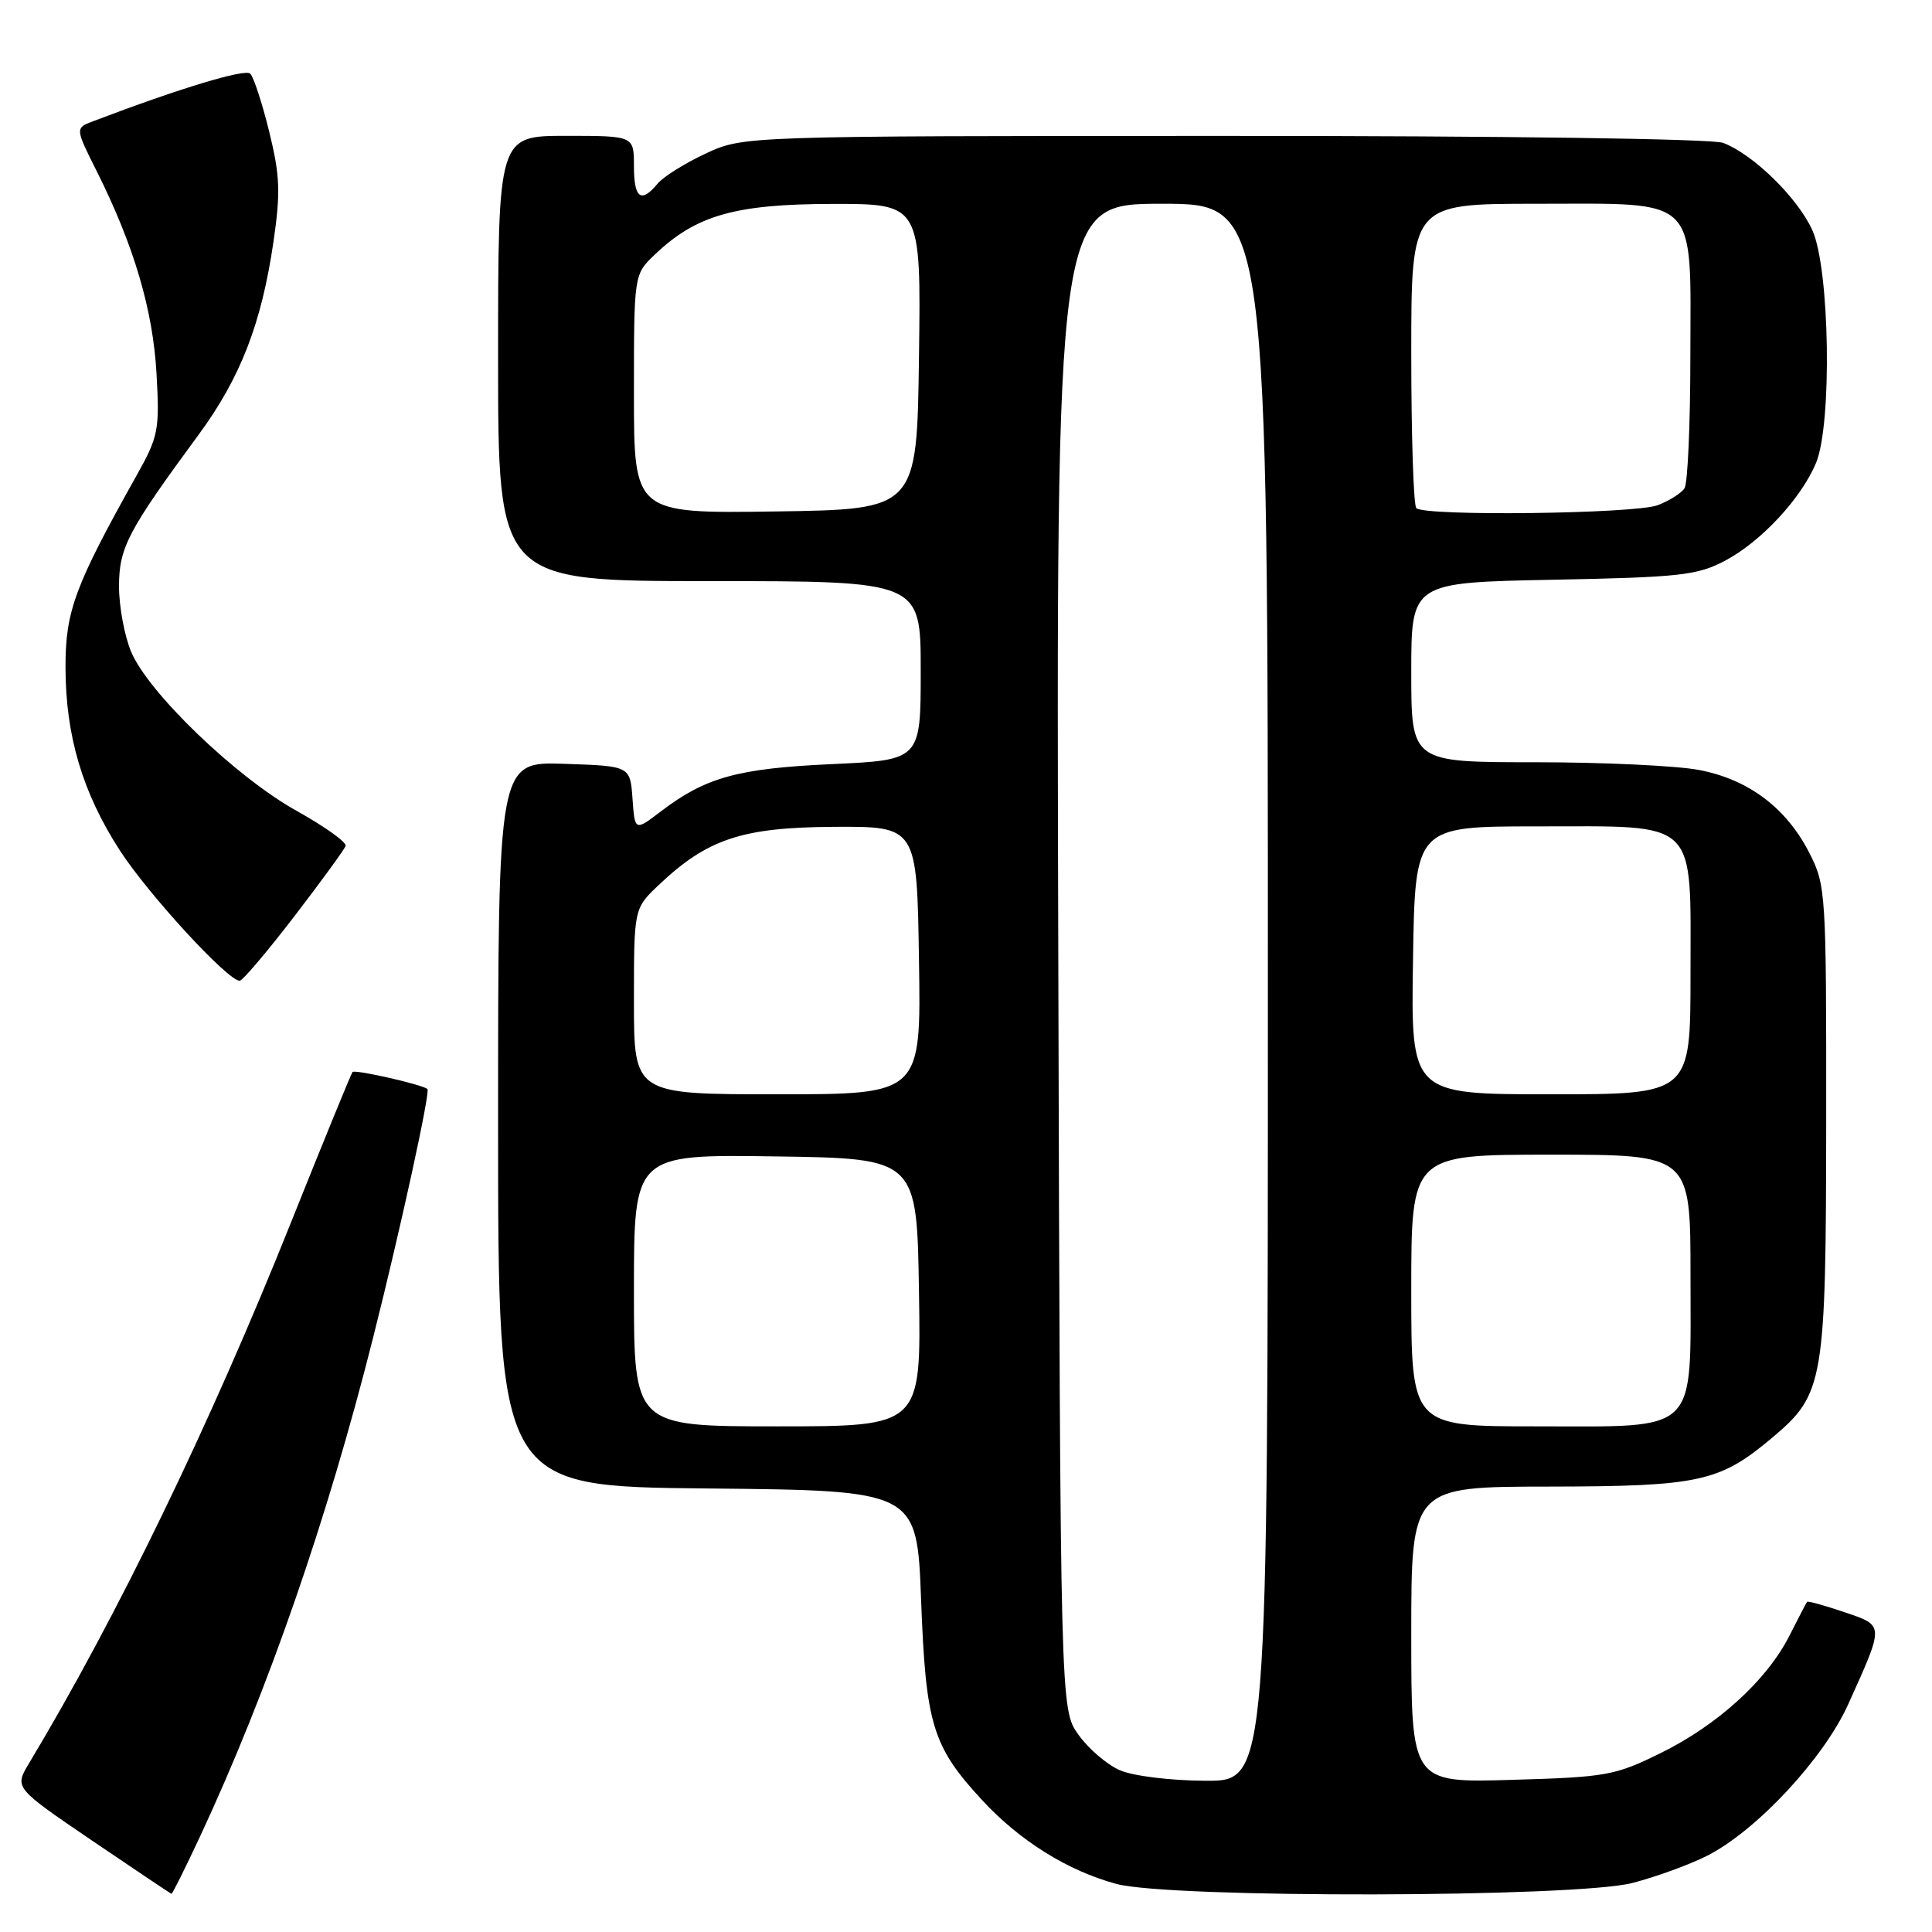 <?xml version="1.0" encoding="UTF-8" standalone="no"?>
<!DOCTYPE svg PUBLIC "-//W3C//DTD SVG 1.1//EN" "http://www.w3.org/Graphics/SVG/1.1/DTD/svg11.dtd" >
<svg xmlns="http://www.w3.org/2000/svg" xmlns:xlink="http://www.w3.org/1999/xlink" version="1.1" viewBox="0 0 256 256">
 <g >
 <path fill="currentColor"
d=" M 26.55 243.25 C 35.53 223.97 43.41 201.23 49.50 177.00 C 53.10 162.72 57.03 144.70 56.64 144.31 C 56.06 143.73 47.01 141.67 46.71 142.05 C 46.51 142.30 42.84 151.28 38.55 162.00 C 27.80 188.87 15.55 214.16 3.82 233.69 C 1.91 236.89 1.91 236.89 12.20 243.89 C 17.87 247.73 22.60 250.91 22.72 250.94 C 22.84 250.97 24.56 247.51 26.55 243.25 Z  M 216.32 249.50 C 219.48 248.68 223.94 247.05 226.24 245.88 C 232.80 242.53 241.69 232.97 244.92 225.78 C 249.71 215.14 249.72 215.43 244.36 213.61 C 241.78 212.73 239.57 212.12 239.45 212.25 C 239.34 212.39 238.29 214.40 237.12 216.72 C 234.15 222.60 227.64 228.55 220.07 232.28 C 214.01 235.27 212.87 235.48 200.32 235.84 C 187.00 236.23 187.00 236.23 187.00 216.62 C 187.00 197.00 187.00 197.00 205.25 196.98 C 225.23 196.95 227.87 196.37 234.89 190.45 C 241.69 184.71 241.95 183.15 241.98 148.46 C 242.00 118.22 241.94 117.31 239.75 113.02 C 236.70 107.04 231.67 103.26 225.10 102.02 C 222.15 101.46 212.36 101.00 203.36 101.00 C 187.00 101.00 187.00 101.00 187.00 89.09 C 187.00 77.19 187.00 77.19 205.75 76.82 C 222.65 76.49 224.90 76.24 228.59 74.29 C 233.35 71.77 238.66 66.06 240.63 61.35 C 242.78 56.19 242.46 35.60 240.14 30.49 C 238.18 26.19 232.32 20.45 228.32 18.93 C 226.90 18.39 199.20 18.00 162.18 18.01 C 98.50 18.02 98.50 18.02 93.50 20.35 C 90.75 21.63 87.88 23.43 87.13 24.34 C 84.94 26.99 84.00 26.29 84.00 22.00 C 84.00 18.00 84.00 18.00 75.00 18.00 C 66.00 18.00 66.00 18.00 66.00 47.50 C 66.00 77.00 66.00 77.00 94.00 77.00 C 122.00 77.00 122.00 77.00 122.00 88.85 C 122.00 100.71 122.00 100.71 110.22 101.25 C 97.74 101.82 93.49 103.00 87.56 107.52 C 84.12 110.14 84.12 110.14 83.81 105.82 C 83.50 101.50 83.50 101.50 74.75 101.21 C 66.00 100.92 66.00 100.92 66.00 148.95 C 66.00 196.97 66.00 196.97 93.75 197.23 C 121.50 197.50 121.50 197.50 122.05 212.00 C 122.67 228.51 123.55 231.39 130.12 238.51 C 135.09 243.90 141.48 247.89 147.93 249.63 C 155.05 251.55 208.84 251.45 216.32 249.50 Z  M 39.00 121.42 C 42.58 116.76 45.63 112.56 45.80 112.09 C 45.96 111.61 43.03 109.52 39.30 107.44 C 31.28 102.98 19.64 91.78 17.37 86.35 C 16.49 84.24 15.77 80.35 15.77 77.71 C 15.77 72.56 16.93 70.36 26.31 57.61 C 31.87 50.05 34.65 42.88 36.24 32.01 C 37.19 25.48 37.10 23.26 35.67 17.44 C 34.74 13.66 33.61 10.21 33.16 9.76 C 32.48 9.08 23.80 11.70 12.35 16.06 C 9.95 16.97 9.95 16.97 12.84 22.73 C 17.76 32.57 20.26 41.05 20.74 49.50 C 21.16 57.00 20.99 57.84 18.10 63.00 C 9.91 77.62 8.67 80.97 8.68 88.40 C 8.69 97.49 10.93 105.03 15.87 112.67 C 19.65 118.52 30.27 130.06 31.77 129.95 C 32.17 129.92 35.42 126.08 39.00 121.42 Z  M 148.40 234.57 C 146.69 233.83 144.21 231.71 142.90 229.86 C 140.50 226.50 140.50 226.50 140.23 126.75 C 139.95 27.00 139.95 27.00 153.98 27.00 C 168.00 27.00 168.00 27.00 168.00 131.50 C 168.00 236.00 168.00 236.00 159.75 235.96 C 155.11 235.94 150.14 235.33 148.40 234.57 Z  M 84.00 170.98 C 84.00 152.96 84.00 152.96 102.75 153.23 C 121.50 153.50 121.50 153.50 121.77 171.25 C 122.05 189.00 122.05 189.00 103.02 189.00 C 84.00 189.00 84.00 189.00 84.00 170.98 Z  M 187.00 171.00 C 187.00 153.00 187.00 153.00 205.50 153.00 C 224.00 153.00 224.00 153.00 224.00 169.00 C 224.00 190.27 225.31 189.00 203.50 189.00 C 187.00 189.00 187.00 189.00 187.00 171.00 Z  M 84.00 132.70 C 84.00 120.39 84.00 120.39 87.25 117.30 C 93.72 111.16 98.31 109.63 110.50 109.56 C 121.50 109.50 121.50 109.50 121.77 127.25 C 122.05 145.00 122.05 145.00 103.02 145.00 C 84.00 145.00 84.00 145.00 84.00 132.70 Z  M 187.23 127.25 C 187.50 109.50 187.50 109.50 203.65 109.50 C 225.25 109.50 224.00 108.30 224.00 129.15 C 224.00 145.00 224.00 145.00 205.48 145.00 C 186.95 145.00 186.95 145.00 187.23 127.25 Z  M 84.00 52.21 C 84.00 36.37 84.00 36.37 86.75 33.75 C 92.22 28.52 97.37 27.05 110.27 27.02 C 122.04 27.00 122.04 27.00 121.77 47.25 C 121.50 67.50 121.50 67.50 102.75 67.77 C 84.00 68.04 84.00 68.04 84.00 52.21 Z  M 187.67 67.33 C 187.30 66.97 187.00 57.74 187.00 46.83 C 187.00 27.00 187.00 27.00 203.50 27.00 C 225.33 27.00 224.01 25.69 223.98 47.25 C 223.98 56.19 223.63 64.03 223.21 64.69 C 222.80 65.34 221.20 66.35 219.66 66.94 C 216.64 68.09 188.76 68.43 187.67 67.33 Z "/>
</g>
</svg>